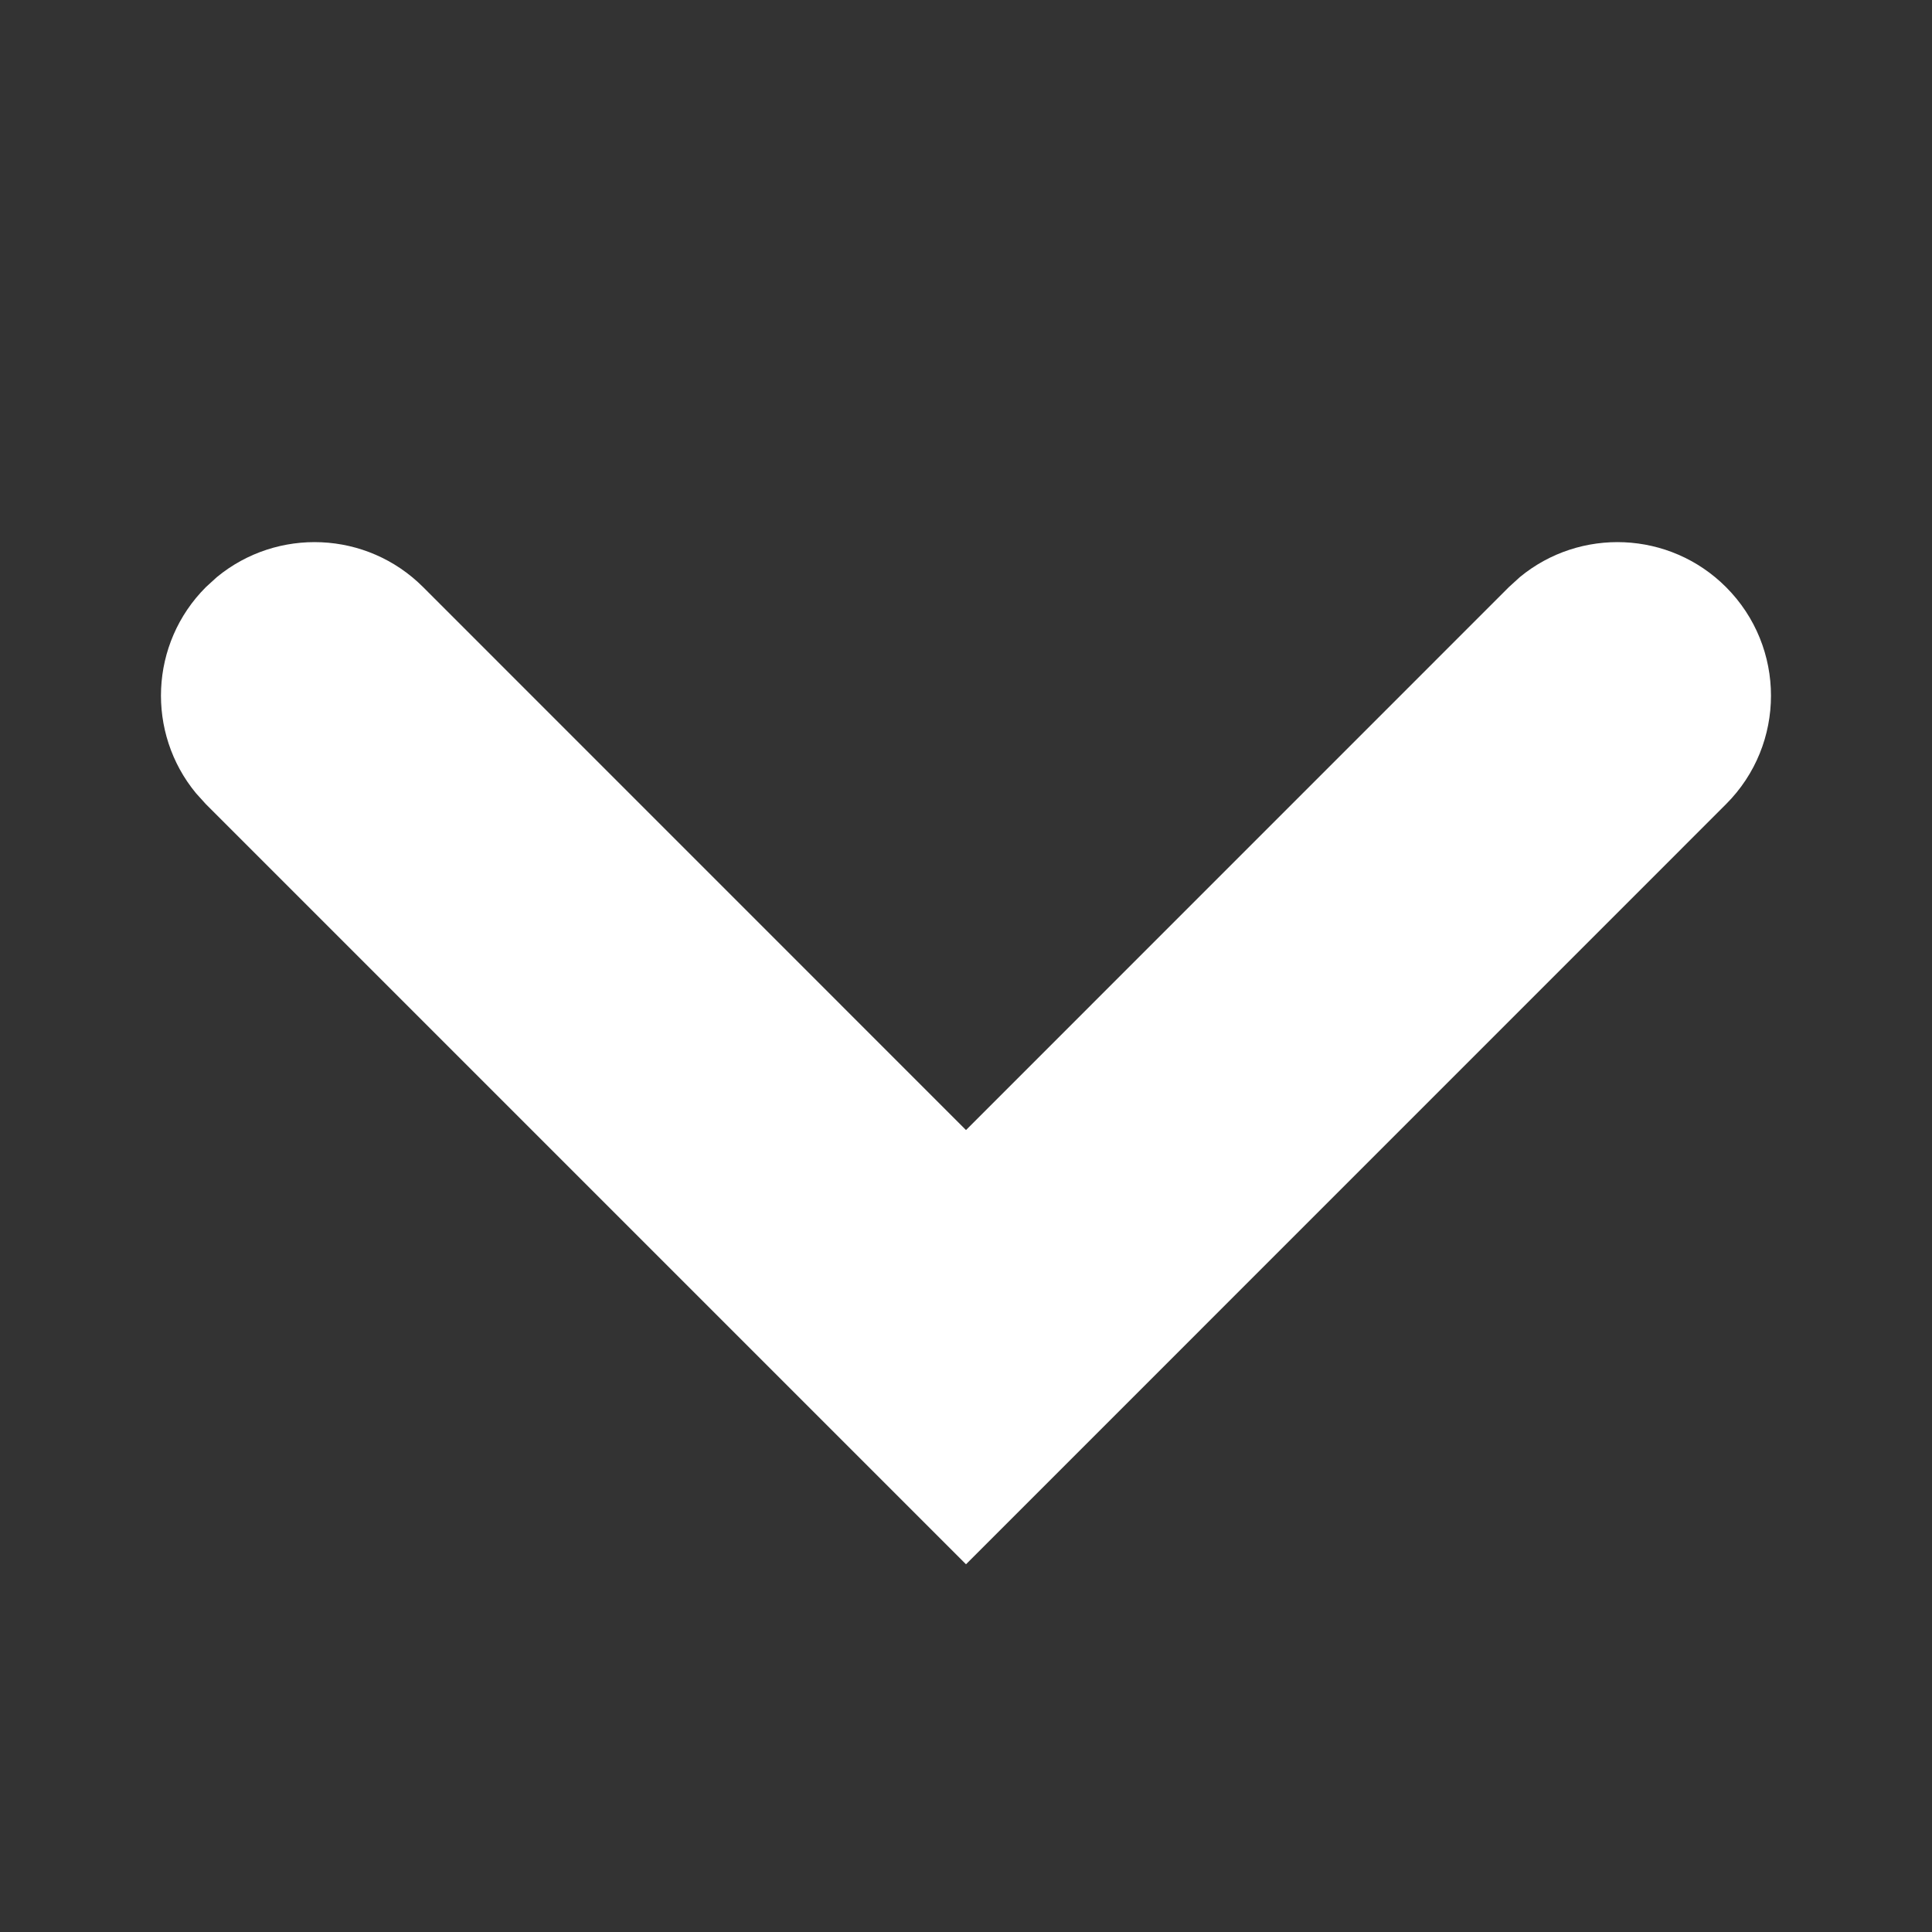 <?xml version="1.0" encoding="UTF-8"?>
<svg width="24px" height="24px" viewBox="0 0 24 24" version="1.1" xmlns="http://www.w3.org/2000/svg" xmlns:xlink="http://www.w3.org/1999/xlink">
    <rect x="0" y="0" width="24" height="24" fill="#333333" stroke="none"/>
    <title>icon/arrowDown</title>
    <g id="icon/arrowDown" stroke="none" stroke-width="1" fill="none" fill-rule="evenodd">
        <path d="M15.093,22.524 C15.837,23.269 17.045,23.269 17.79,22.524 C18.491,21.823 18.532,20.712 17.914,19.963 L17.79,19.827 L11.045,13.083 L17.79,6.339 C18.491,5.638 18.532,4.527 17.914,3.777 L17.79,3.641 C17.089,2.94 15.978,2.899 15.229,3.518 L15.093,3.641 L5.651,13.083 L15.093,22.524 Z" id="Path" fill="#FFFFFF" transform="translate(12, 13.083) rotate(-90) translate(-12, -13.083) "></path>
    </g>
</svg>